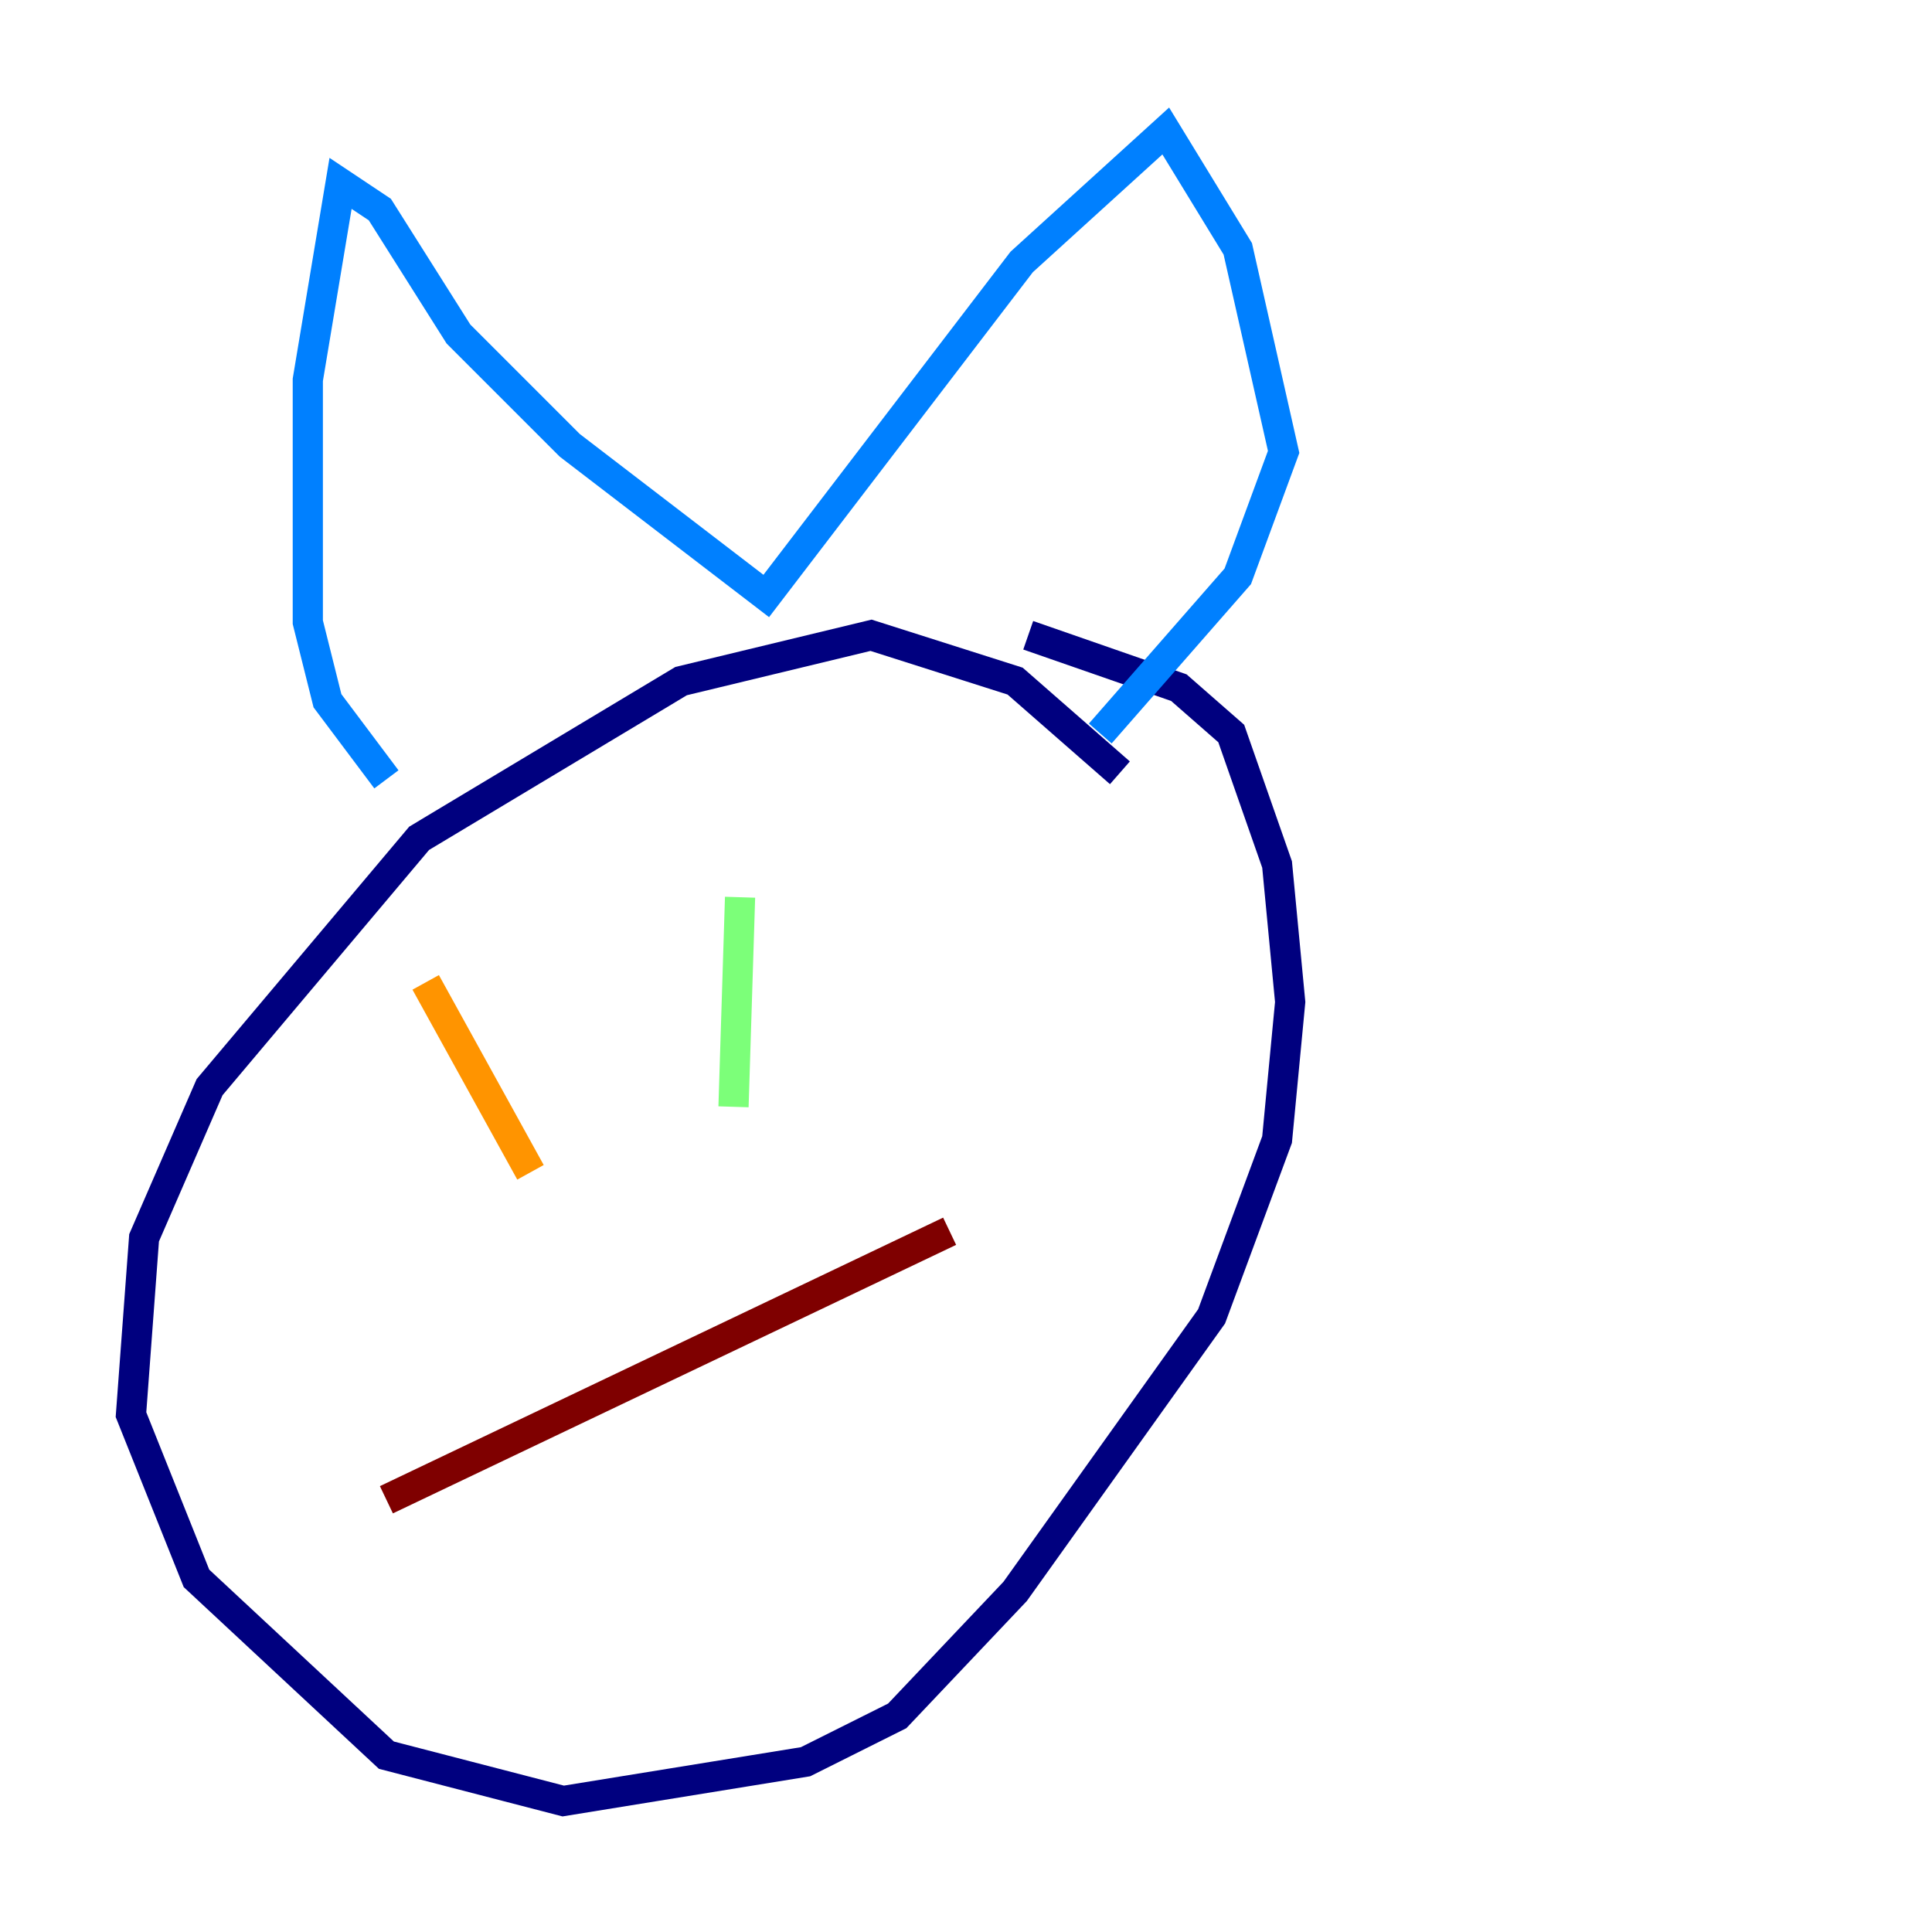<?xml version="1.0" encoding="utf-8" ?>
<svg baseProfile="tiny" height="128" version="1.2" viewBox="0,0,128,128" width="128" xmlns="http://www.w3.org/2000/svg" xmlns:ev="http://www.w3.org/2001/xml-events" xmlns:xlink="http://www.w3.org/1999/xlink"><defs /><polyline fill="none" points="74.197,51.2 67.254,45.125 57.709,42.088 45.125,45.125 27.77,55.539 13.885,72.027 9.546,82.007 8.678,93.722 13.017,104.57 25.6,116.285 37.315,119.322 53.37,116.719 59.444,113.681 67.254,105.437 80.271,87.214 84.61,75.498 85.478,66.386 84.61,57.275 81.573,48.597 78.102,45.559 68.122,42.088" stroke="#00007f" stroke-width="2" /><polyline fill="none" points="25.6,51.634 21.695,46.427 20.393,41.22 20.393,25.166 22.563,12.149 25.166,13.885 30.373,22.129 37.749,29.505 50.766,39.485 67.688,17.356 77.234,8.678 82.007,16.488 85.044,29.939 82.007,38.183 72.895,48.597" stroke="#0080ff" stroke-width="2" /><polyline fill="none" points="49.031,59.444 48.597,73.329" stroke="#7cff79" stroke-width="2" /><polyline fill="none" points="28.203,65.085 35.146,77.668" stroke="#ff9400" stroke-width="2" /><polyline fill="none" points="25.6,99.363 62.915,81.573" stroke="#7f0000" stroke-width="2" /></svg>